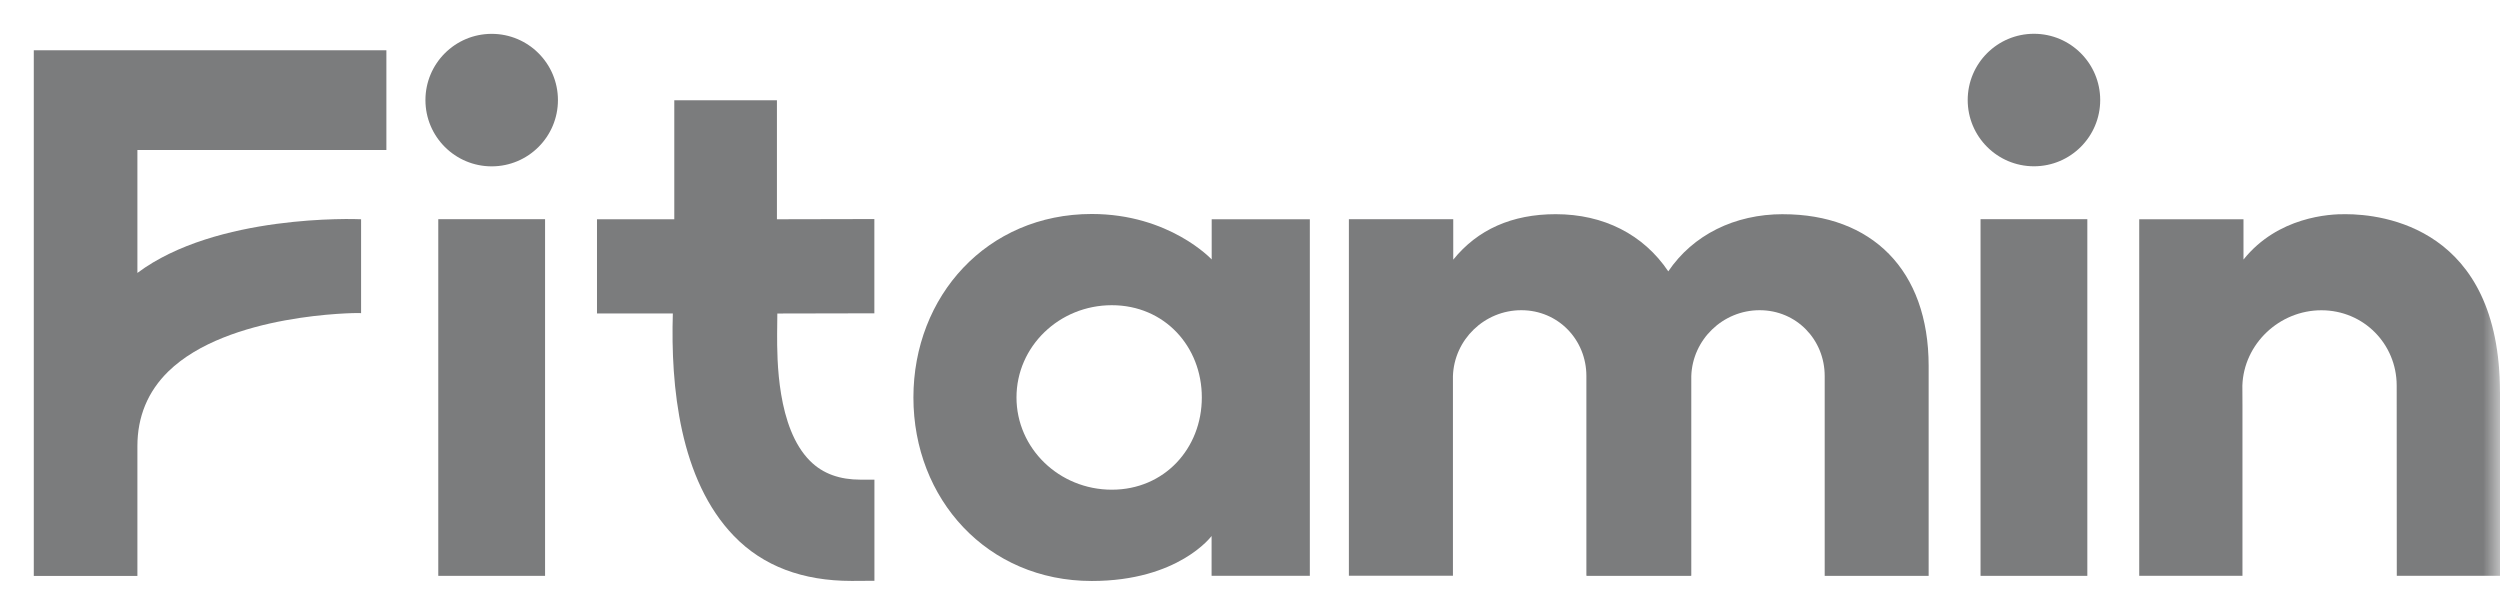 <svg width="74" height="18" viewBox="0 0 74 18" fill="none" xmlns="http://www.w3.org/2000/svg">
<mask id="mask0_168_9660" style="mask-type:alpha" maskUnits="userSpaceOnUse" x="0" y="0" width="74" height="18">
<rect width="74" height="18" fill="#151617"/>
</mask>
<g mask="url(#mask0_168_9660)">
<g opacity="0.6">
<path d="M25.881 9.272V6.484L22.997 6.49V2.967H19.959V6.49H17.671V9.279H19.916C19.85 11.437 20.117 14.202 21.725 15.866C22.591 16.762 23.762 17.195 25.206 17.195H25.212L25.883 17.191V14.198H25.475C24.867 14.198 24.363 14.03 23.977 13.643C22.999 12.665 23.002 10.627 23.003 9.898L23.009 9.28L25.883 9.274L25.881 9.272Z" fill="#232426"/>
<path d="M1 17.048H4.067V13.206C4.067 12.332 4.375 11.589 4.982 10.995C6.75 9.27 10.563 9.264 10.601 9.266L10.688 9.269V6.49C10.508 6.48 6.399 6.335 4.067 8.079V4.44H11.437V1.488H1V17.048Z" fill="#232426"/>
<path d="M73.999 11.617C73.999 6.722 70.514 6.34 69.429 6.34C68.962 6.332 67.424 6.414 66.407 7.683V6.49H63.321V17.043H66.377V12.009L66.374 11.414C66.414 10.184 67.464 9.184 68.714 9.184C69.965 9.184 70.942 10.184 70.942 11.412L70.945 17.043H74V11.616L73.999 11.617Z" fill="#232426"/>
<path d="M52.776 6.34C51.341 6.34 50.112 6.954 49.381 8.032C48.645 6.939 47.467 6.34 46.049 6.34C44.758 6.34 43.738 6.792 43.016 7.686V6.489H39.927V17.041H43.007V11.132C43.042 10.056 43.938 9.182 45.031 9.182C46.123 9.182 46.957 10.056 46.957 11.13V17.041L46.982 17.046H50.04L50.062 17.041V11.132C50.097 10.056 50.993 9.182 52.085 9.182C53.178 9.182 54.011 10.056 54.011 11.13V17.046H57.088V10.833C57.088 7.982 55.395 6.341 52.775 6.341L52.776 6.34Z" fill="#232426"/>
<path d="M35.866 6.49V7.68C35.866 7.68 34.618 6.334 32.316 6.334C29.215 6.334 27.037 8.765 27.037 11.766C27.037 14.766 29.215 17.197 32.316 17.197C34.887 17.197 35.863 15.865 35.863 15.865V17.043H38.771V6.49H35.866ZM32.91 14.495C31.352 14.495 30.088 13.273 30.088 11.764C30.088 10.256 31.351 9.034 32.91 9.034C34.47 9.034 35.574 10.256 35.574 11.764C35.574 13.273 34.468 14.495 32.91 14.495V14.495Z" fill="#232426"/>
<path d="M16.134 6.488H12.973V17.045H16.134V6.488Z" fill="#232426"/>
<path d="M14.554 4.924C15.637 4.924 16.515 4.046 16.515 2.963C16.515 1.88 15.637 1.002 14.554 1.002C13.471 1.002 12.593 1.88 12.593 2.963C12.593 4.046 13.471 4.924 14.554 4.924Z" fill="#232426"/>
<path d="M61.785 6.488H58.624V17.045H61.785V6.488Z" fill="#232426"/>
<path d="M60.205 4.922C61.288 4.922 62.166 4.044 62.166 2.961C62.166 1.878 61.288 1 60.205 1C59.122 1 58.244 1.878 58.244 2.961C58.244 4.044 59.122 4.922 60.205 4.922Z" fill="#232426"/>
</g>
</g>
</svg>
